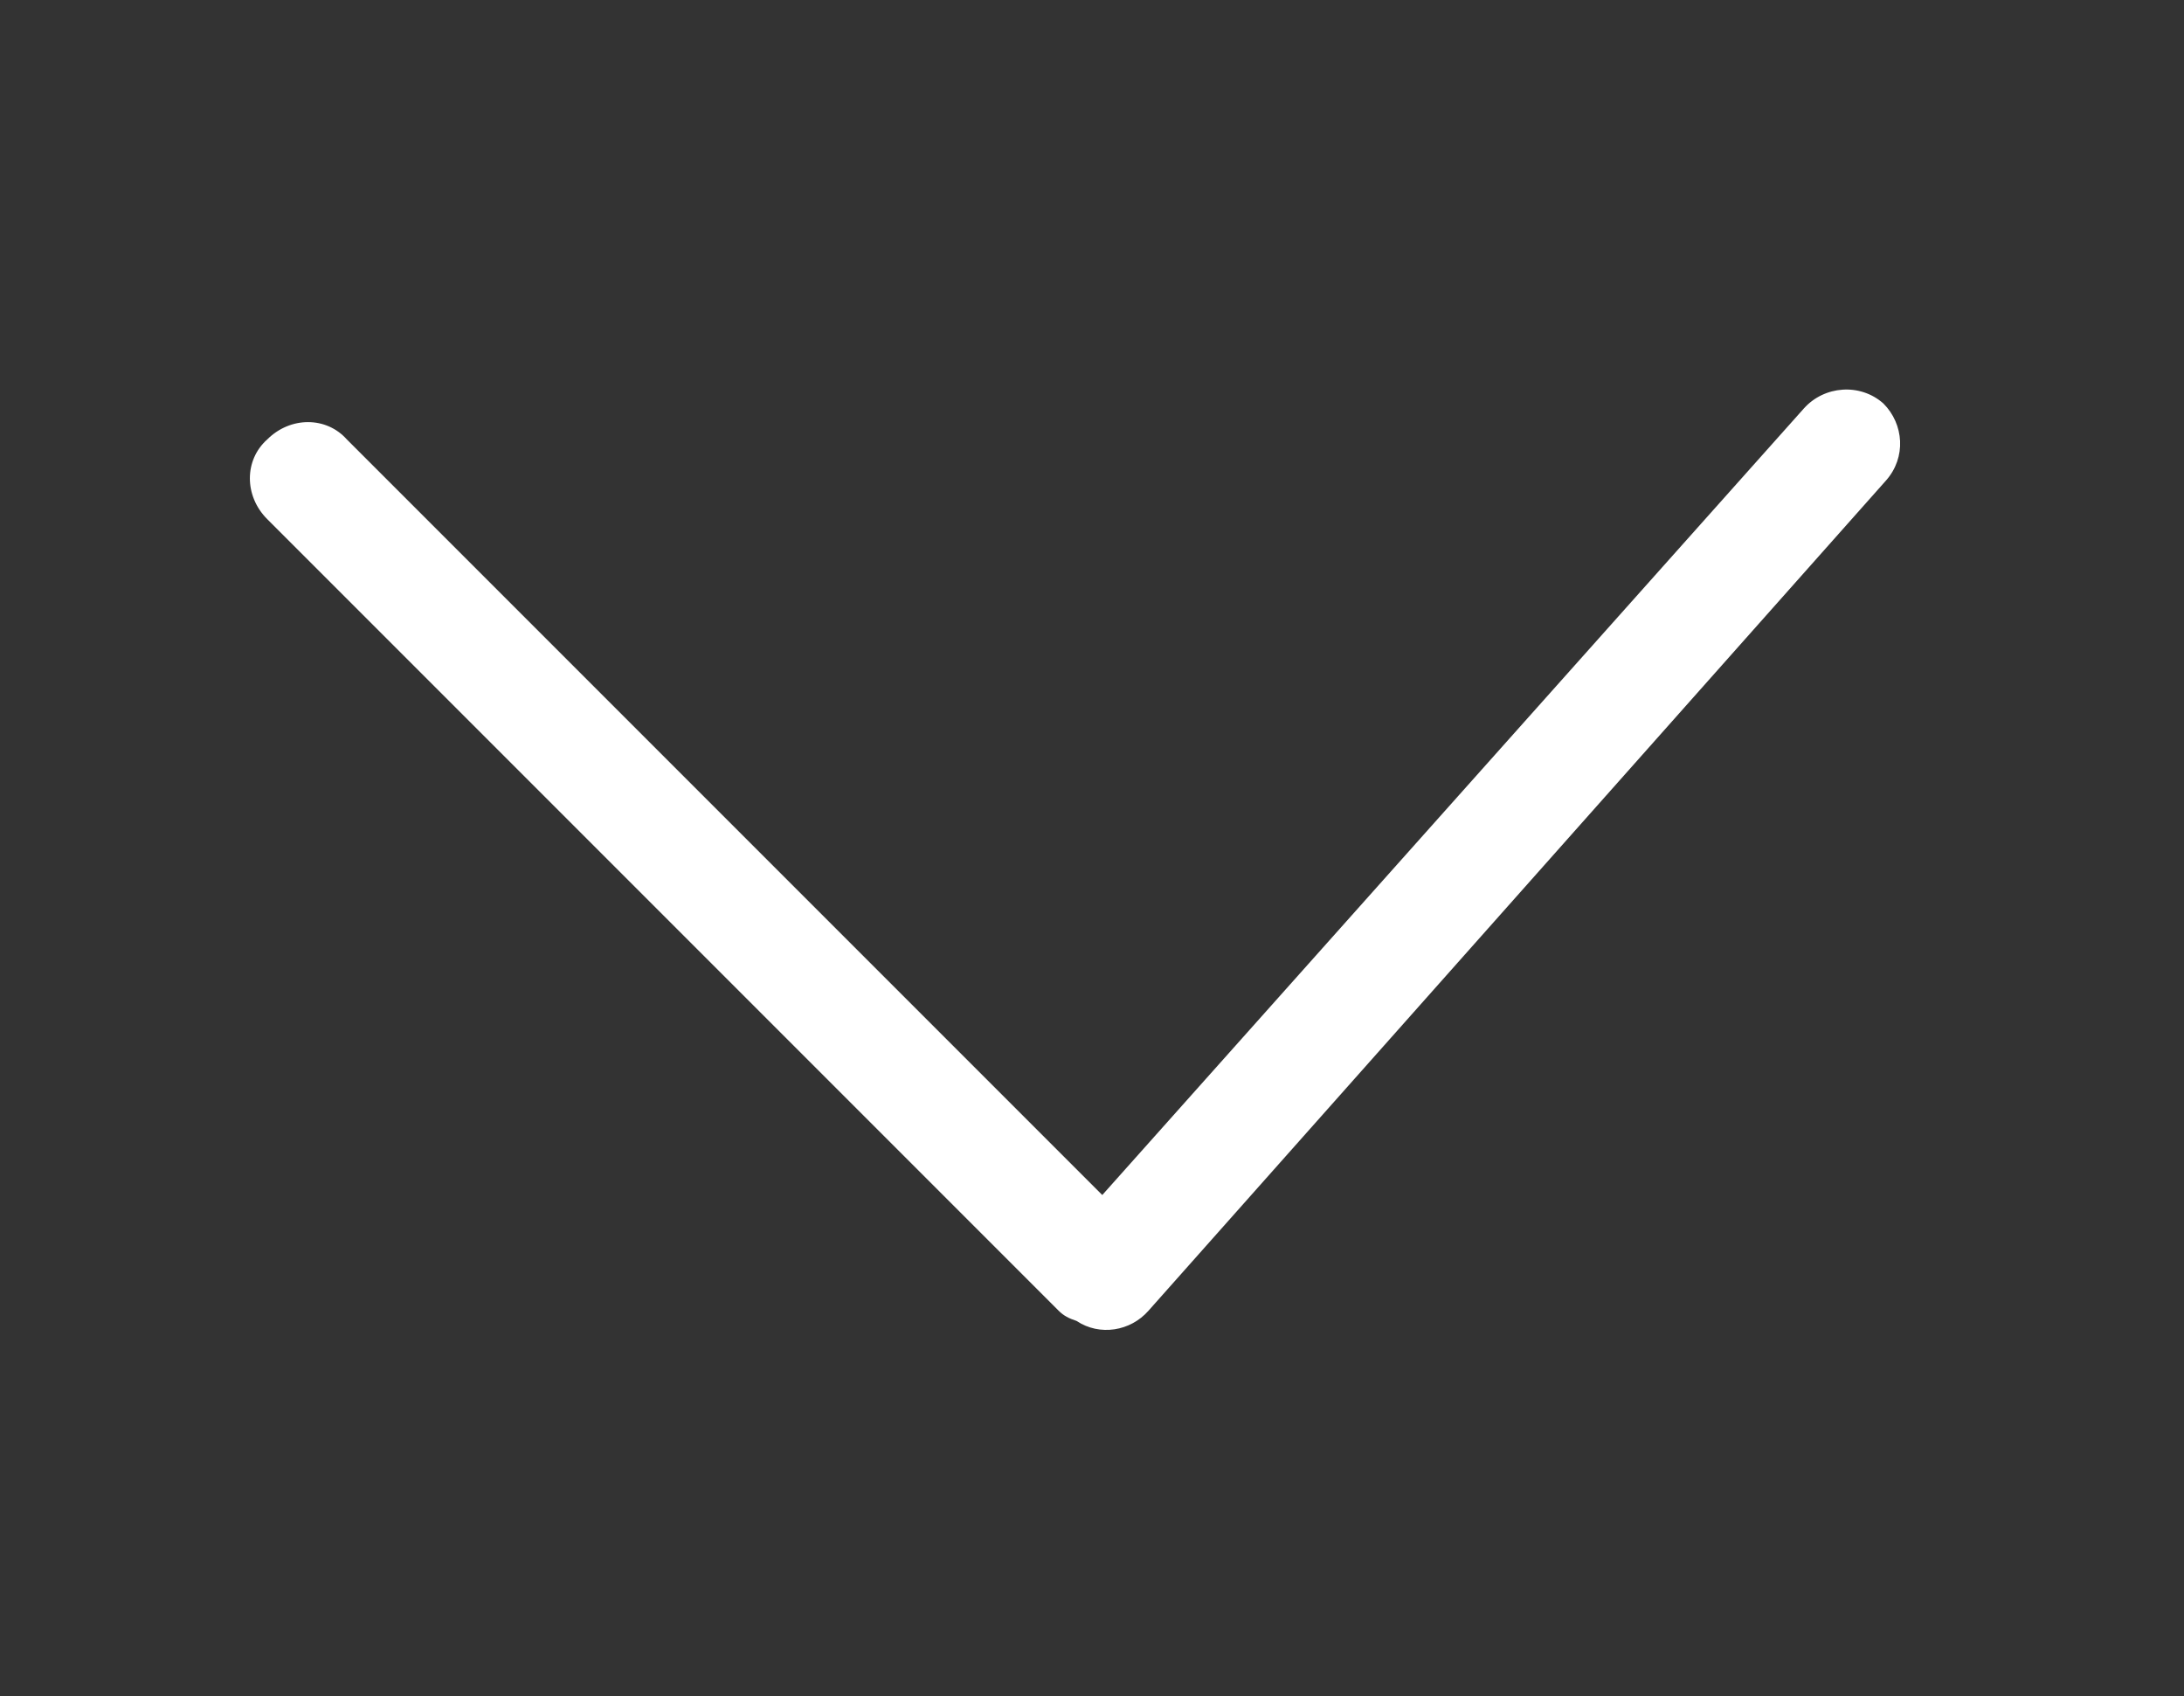 <?xml version="1.0" encoding="utf-8"?>
<!-- Generator: Adobe Illustrator 24.3.0, SVG Export Plug-In . SVG Version: 6.00 Build 0)  -->
<svg version="1.1" id="Layer_1" xmlns="http://www.w3.org/2000/svg" xmlns:xlink="http://www.w3.org/1999/xlink" x="0px" y="0px"
	 viewBox="0 0 85 66" style="enable-background:new 0 0 85 66;" xml:space="preserve">
<rect x="0" y="0" width="85" height="66" fill="#333333" stroke="none"/>
<style type="text/css">
	.st0{fill:#FFFFFF;}
</style>
<path class="st0" d="M73.3,15.7c-0.9-0.8-2.3-0.7-3.1,0.2c0,0,0,0,0,0L42.9,46.5L13.5,17.1c-0.8-0.9-2.2-0.9-3.1,0
	c-0.9,0.8-0.9,2.2,0,3.1L41.2,51c0.2,0.2,0.4,0.3,0.7,0.4c0.9,0.6,2.1,0.4,2.8-0.4l28.7-32.3C74.2,17.8,74.1,16.5,73.3,15.7z"/>
</svg>
